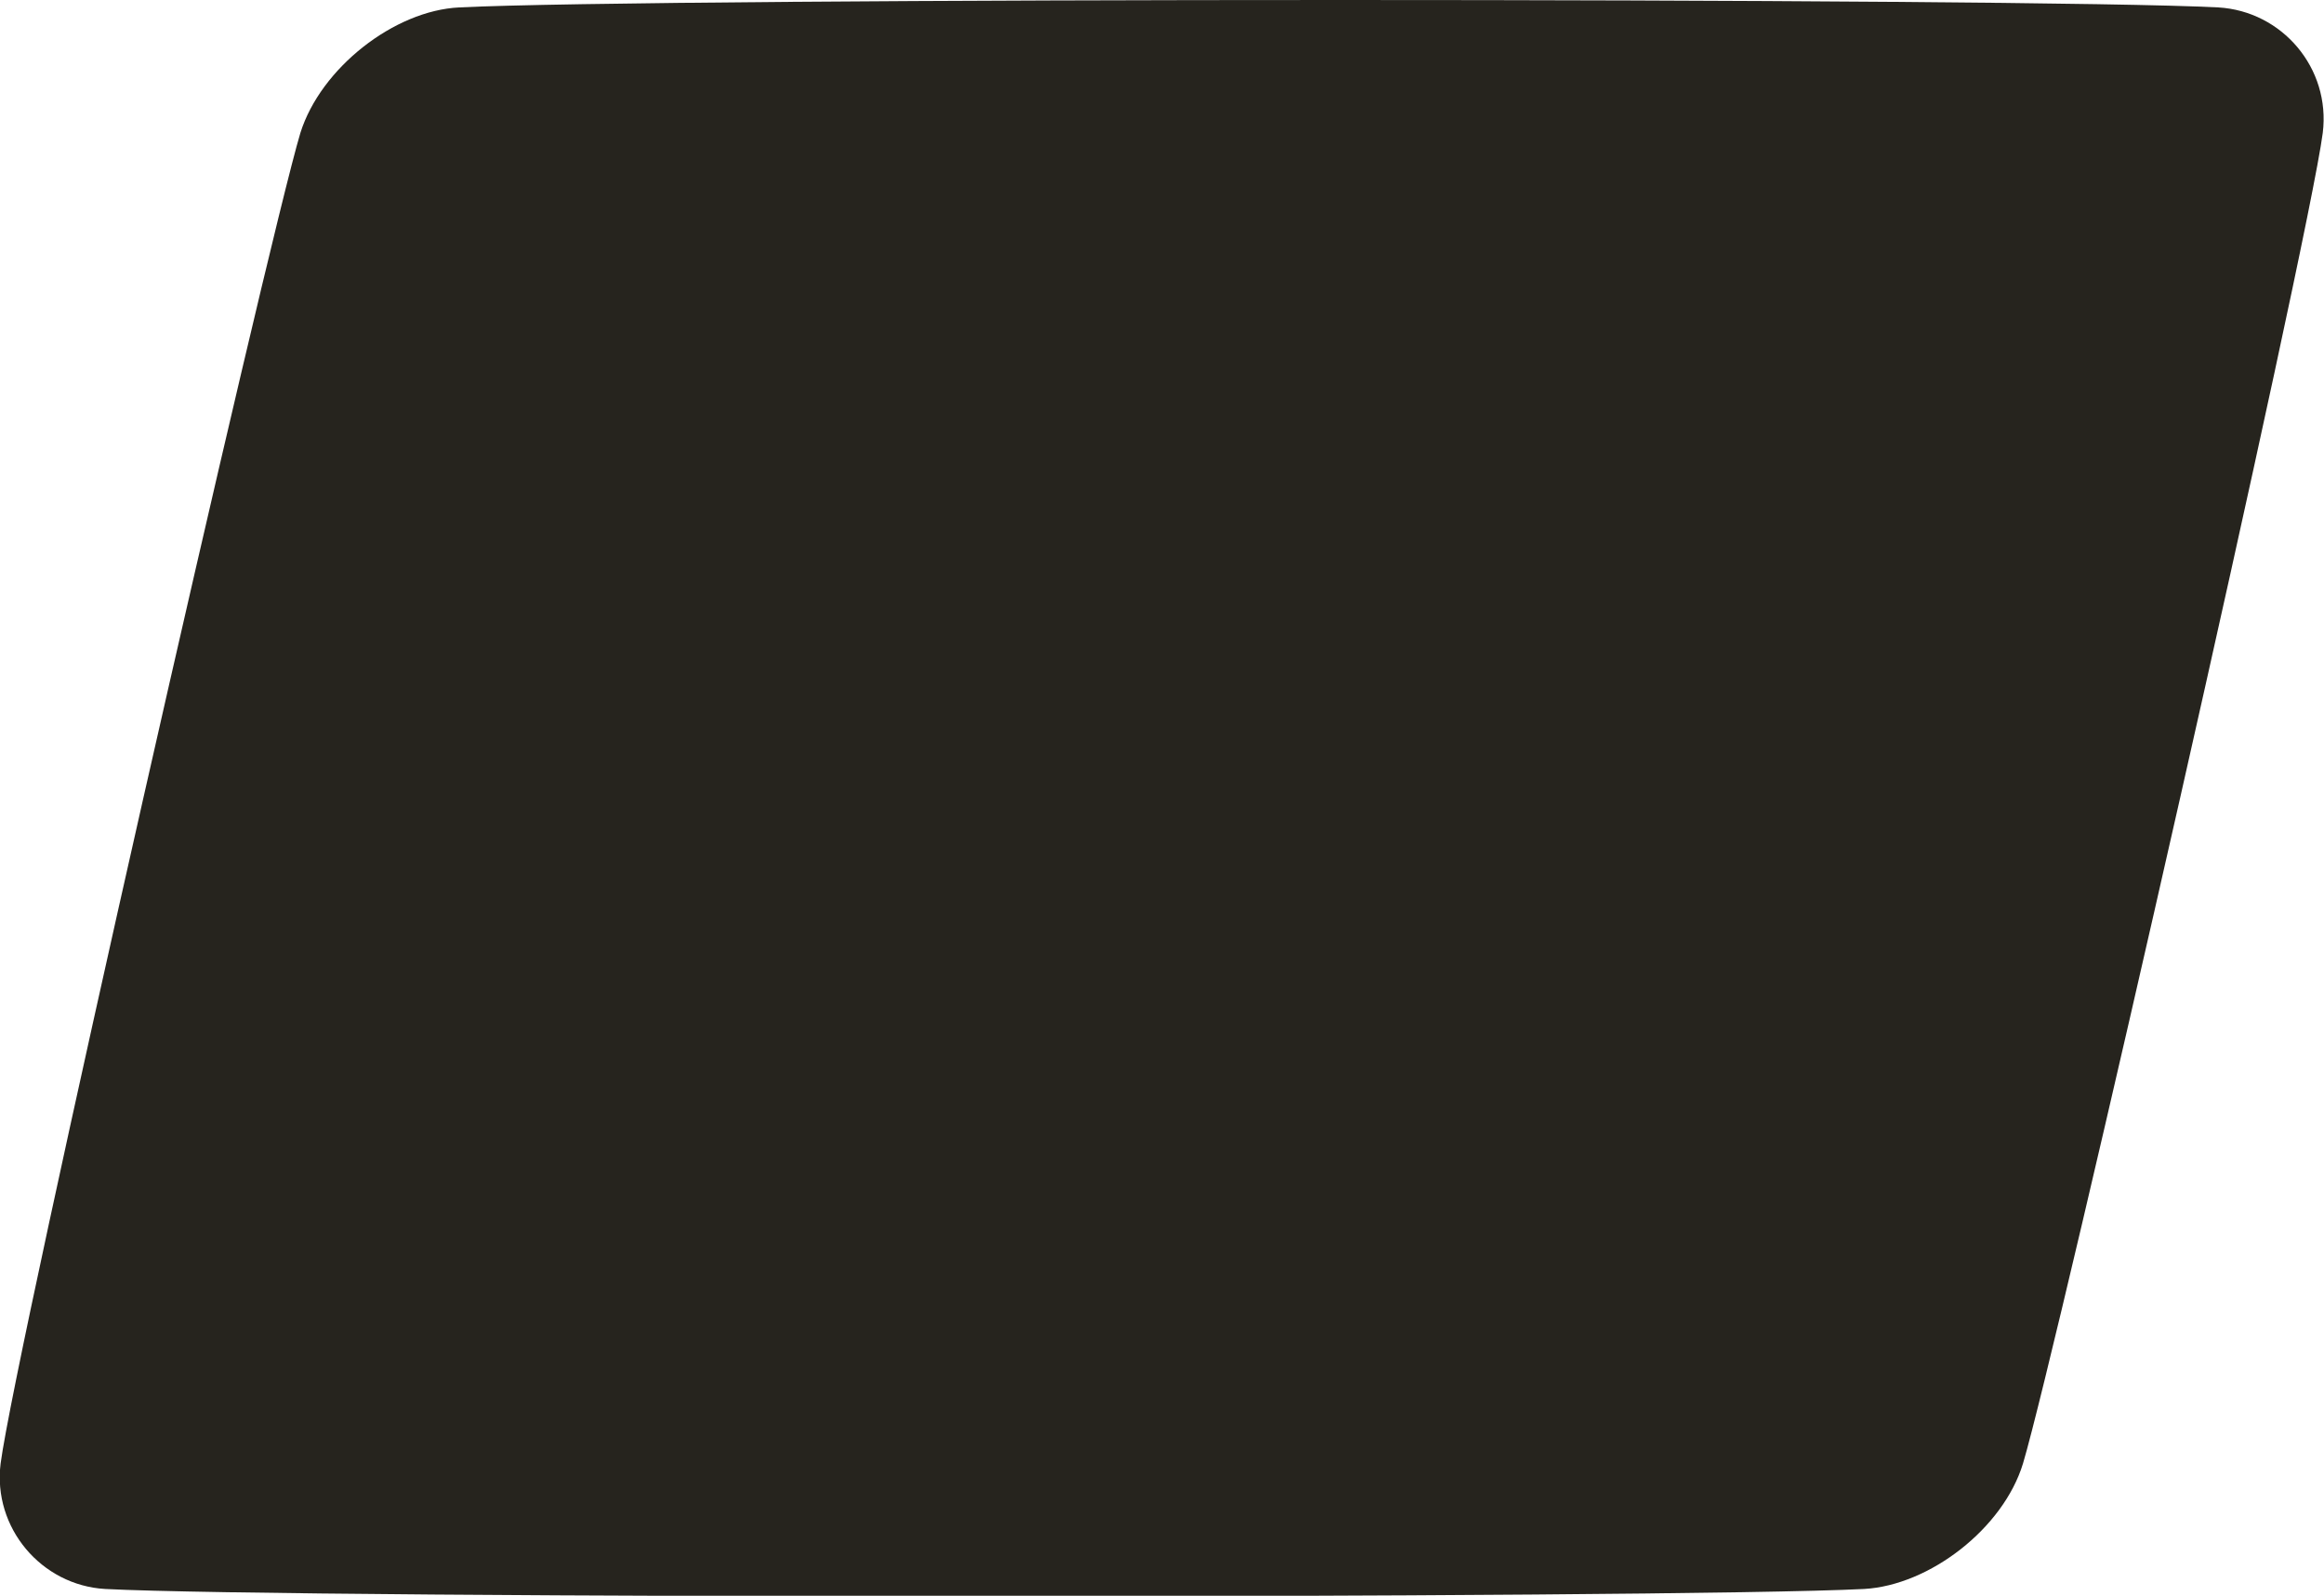 <?xml version="1.0" encoding="utf-8"?>
<!-- Generator: Adobe Illustrator 27.3.0, SVG Export Plug-In . SVG Version: 6.00 Build 0)  -->
<svg version="1.1" xmlns="http://www.w3.org/2000/svg" xmlns:xlink="http://www.w3.org/1999/xlink" x="0px" y="0px" width="376px"
	 height="258.2px" viewBox="0 0 376 258.2" style="enable-background:new 0 0 376 258.2;" xml:space="preserve">
<style type="text/css">
	.st0{fill-rule:evenodd;clip-rule:evenodd;fill:#26241E;}
	.st1{fill-rule:evenodd;clip-rule:evenodd;fill:#FFBE00;}
	.st2{fill-rule:evenodd;clip-rule:evenodd;fill:#6A6A6A;}
	.st3{display:none;fill-rule:evenodd;clip-rule:evenodd;fill:#6A6A6A;}
	.st4{fill:#E6007E;}
	.st5{fill:#1D71B8;}
</style>
<g id="vid_sqr">
	<path class="st0" d="M0.1,236.8c2.4-18.4,43-196.9,48.5-215.3C51.9,11,63.8,1.7,74.3,1.2c31.3-1.6,254-1.6,284.6,0
		c10.3,0.6,18.2,9.8,16.9,20.3c-2.4,18.4-43,196.9-48.5,215.3c-3.2,10.5-15.1,19.7-25.7,20.3c-31.3,1.6-254,1.6-284.6,0
		C6.7,256.5-1.2,247.2,0.1,236.8z"/>
</g>
<g id="tilted_box">
</g>
<g id="bottom">
	<g id="whole_Kopie">
	</g>
</g>
<g id="top">
</g>
<g id="video">
</g>
<g id="cover">
</g>
<g id="world_carousel_frame">
</g>
</svg>
